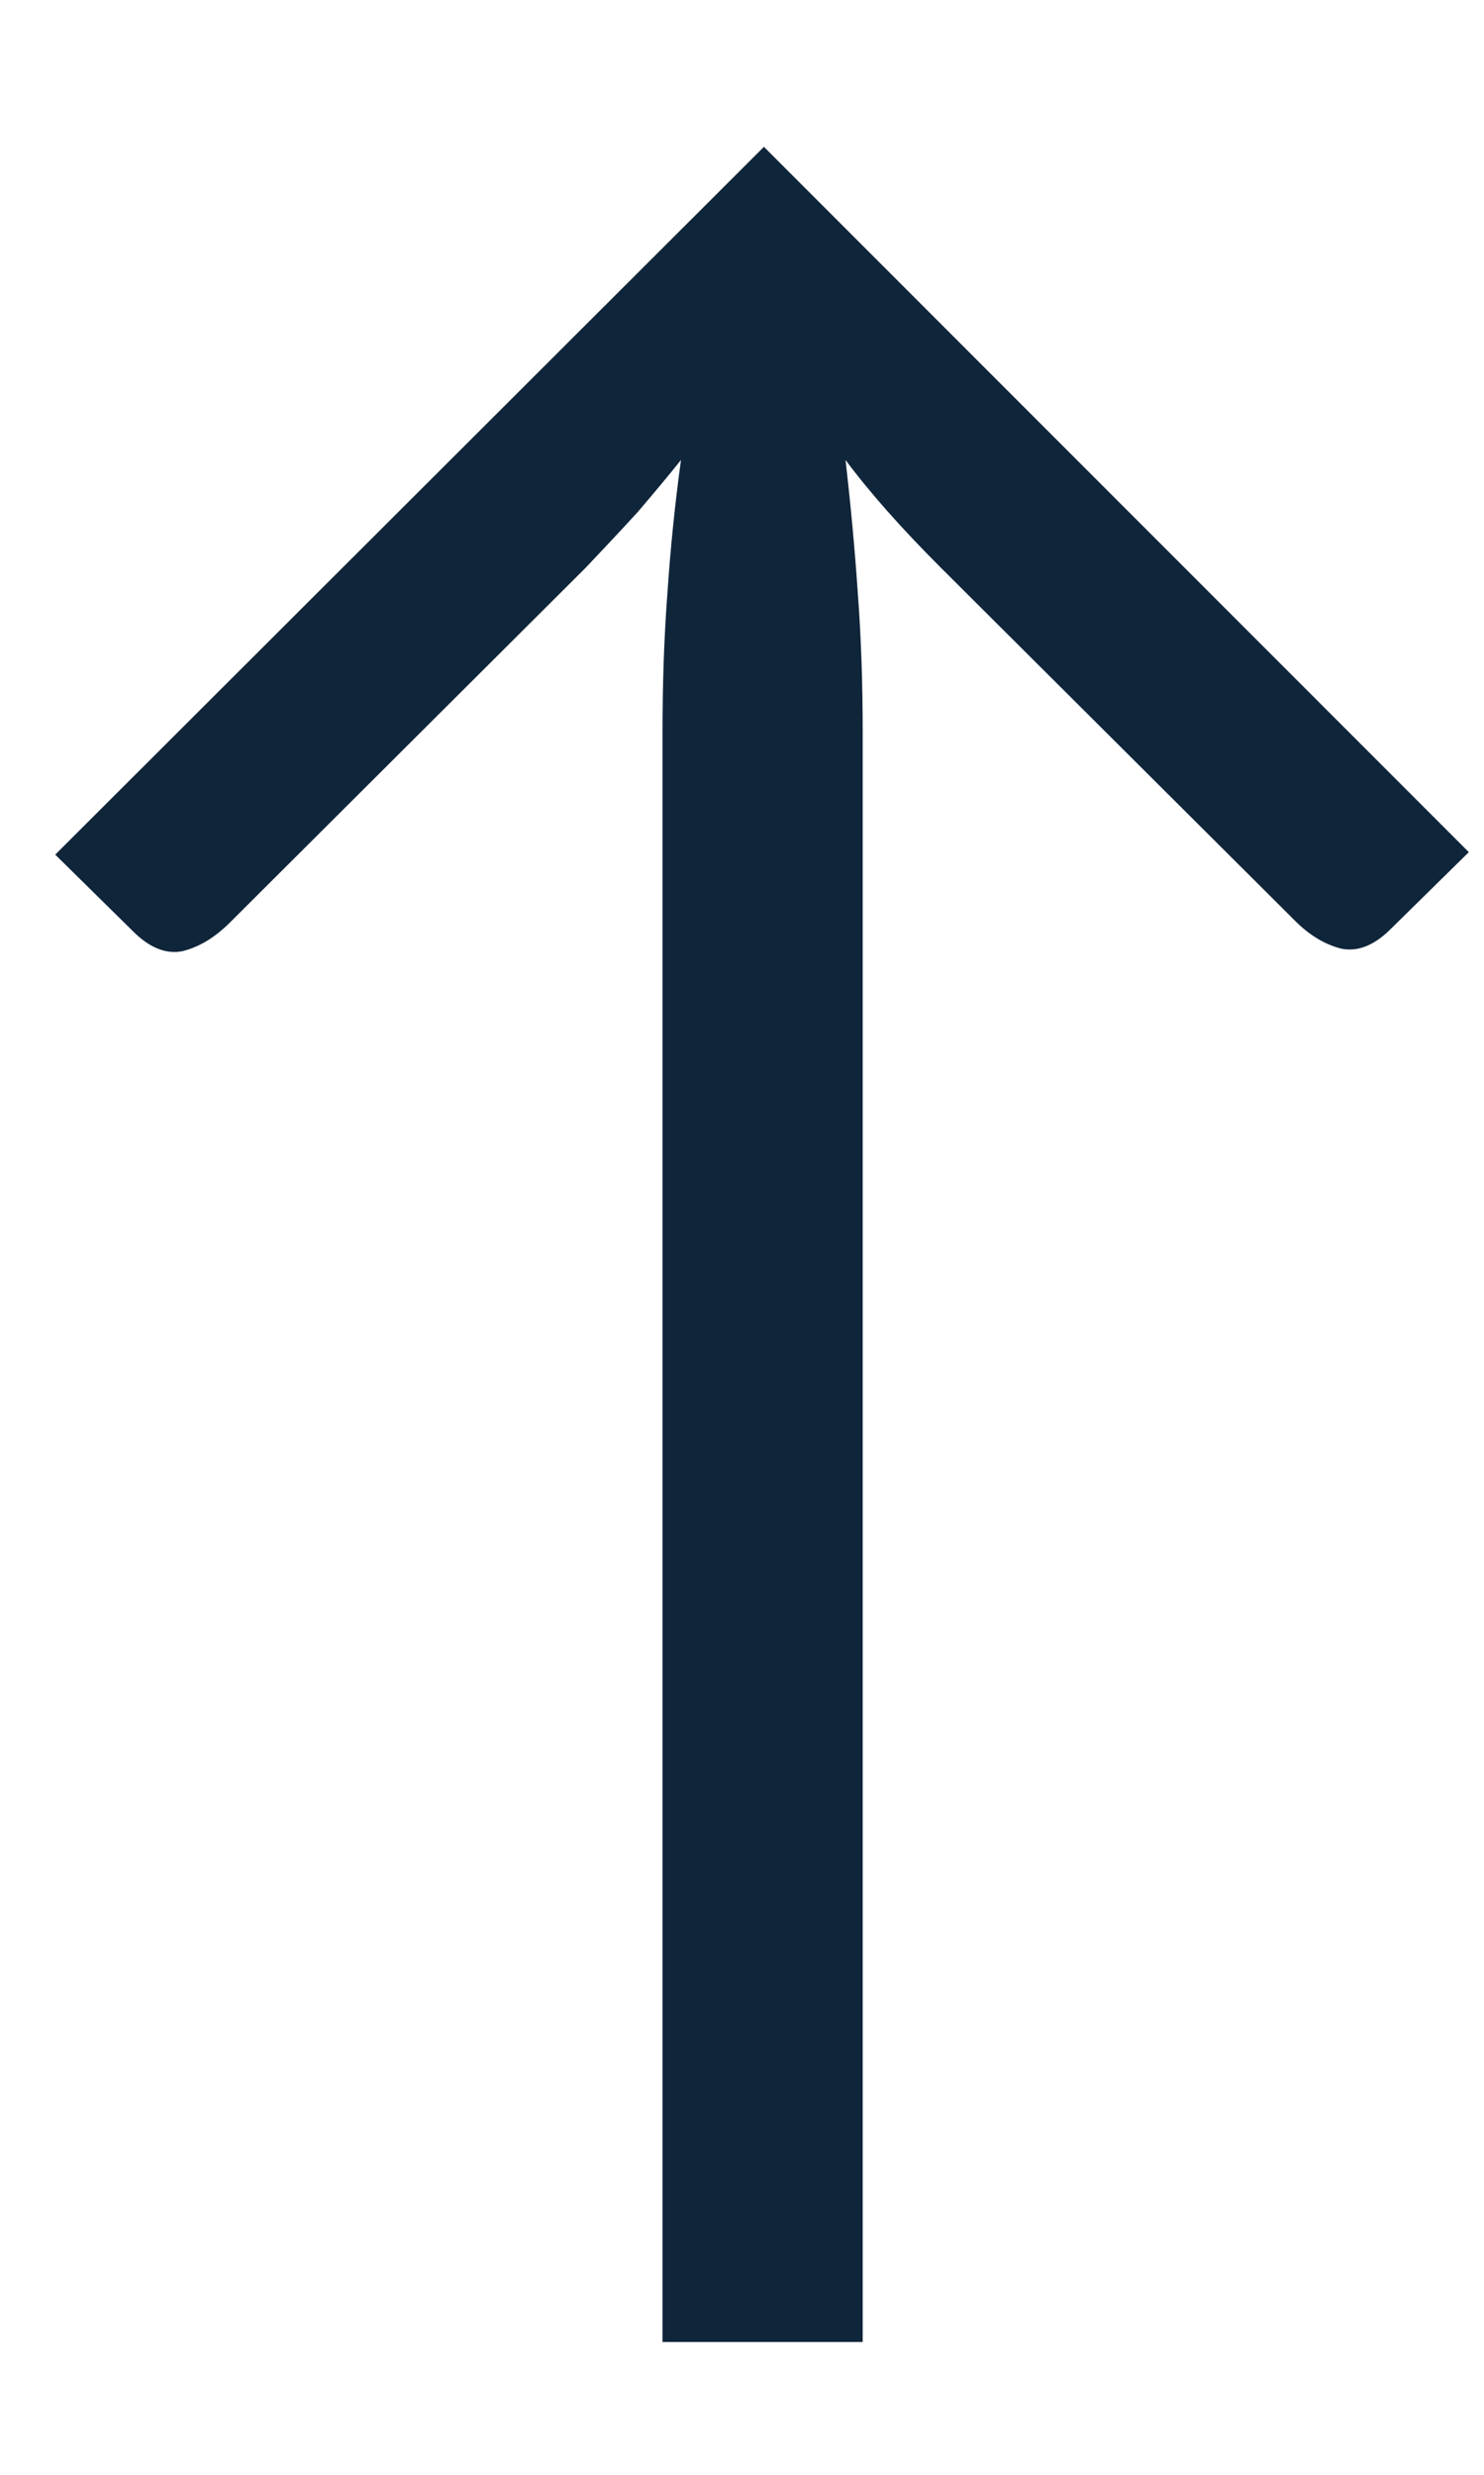 <svg width="9" height="15" viewBox="0 0 9 15" fill="none" xmlns="http://www.w3.org/2000/svg">
<path d="M8.908 5.165L8.435 5.63C8.335 5.73 8.235 5.77 8.135 5.75C8.035 5.725 7.94 5.668 7.85 5.577L5.705 3.44C5.465 3.2 5.272 2.982 5.128 2.788C5.157 3.042 5.183 3.31 5.202 3.59C5.223 3.865 5.232 4.15 5.232 4.445L5.232 14.195H4.018L4.018 4.445C4.018 4.15 4.027 3.865 4.048 3.59C4.067 3.31 4.095 3.042 4.13 2.788C4.05 2.888 3.962 2.993 3.868 3.103C3.772 3.208 3.667 3.32 3.553 3.44L1.393 5.593C1.302 5.683 1.208 5.74 1.107 5.765C1.008 5.785 0.907 5.745 0.807 5.645L0.335 5.18L4.633 0.89L8.908 5.165Z" fill="#0F253A"/>
</svg>
